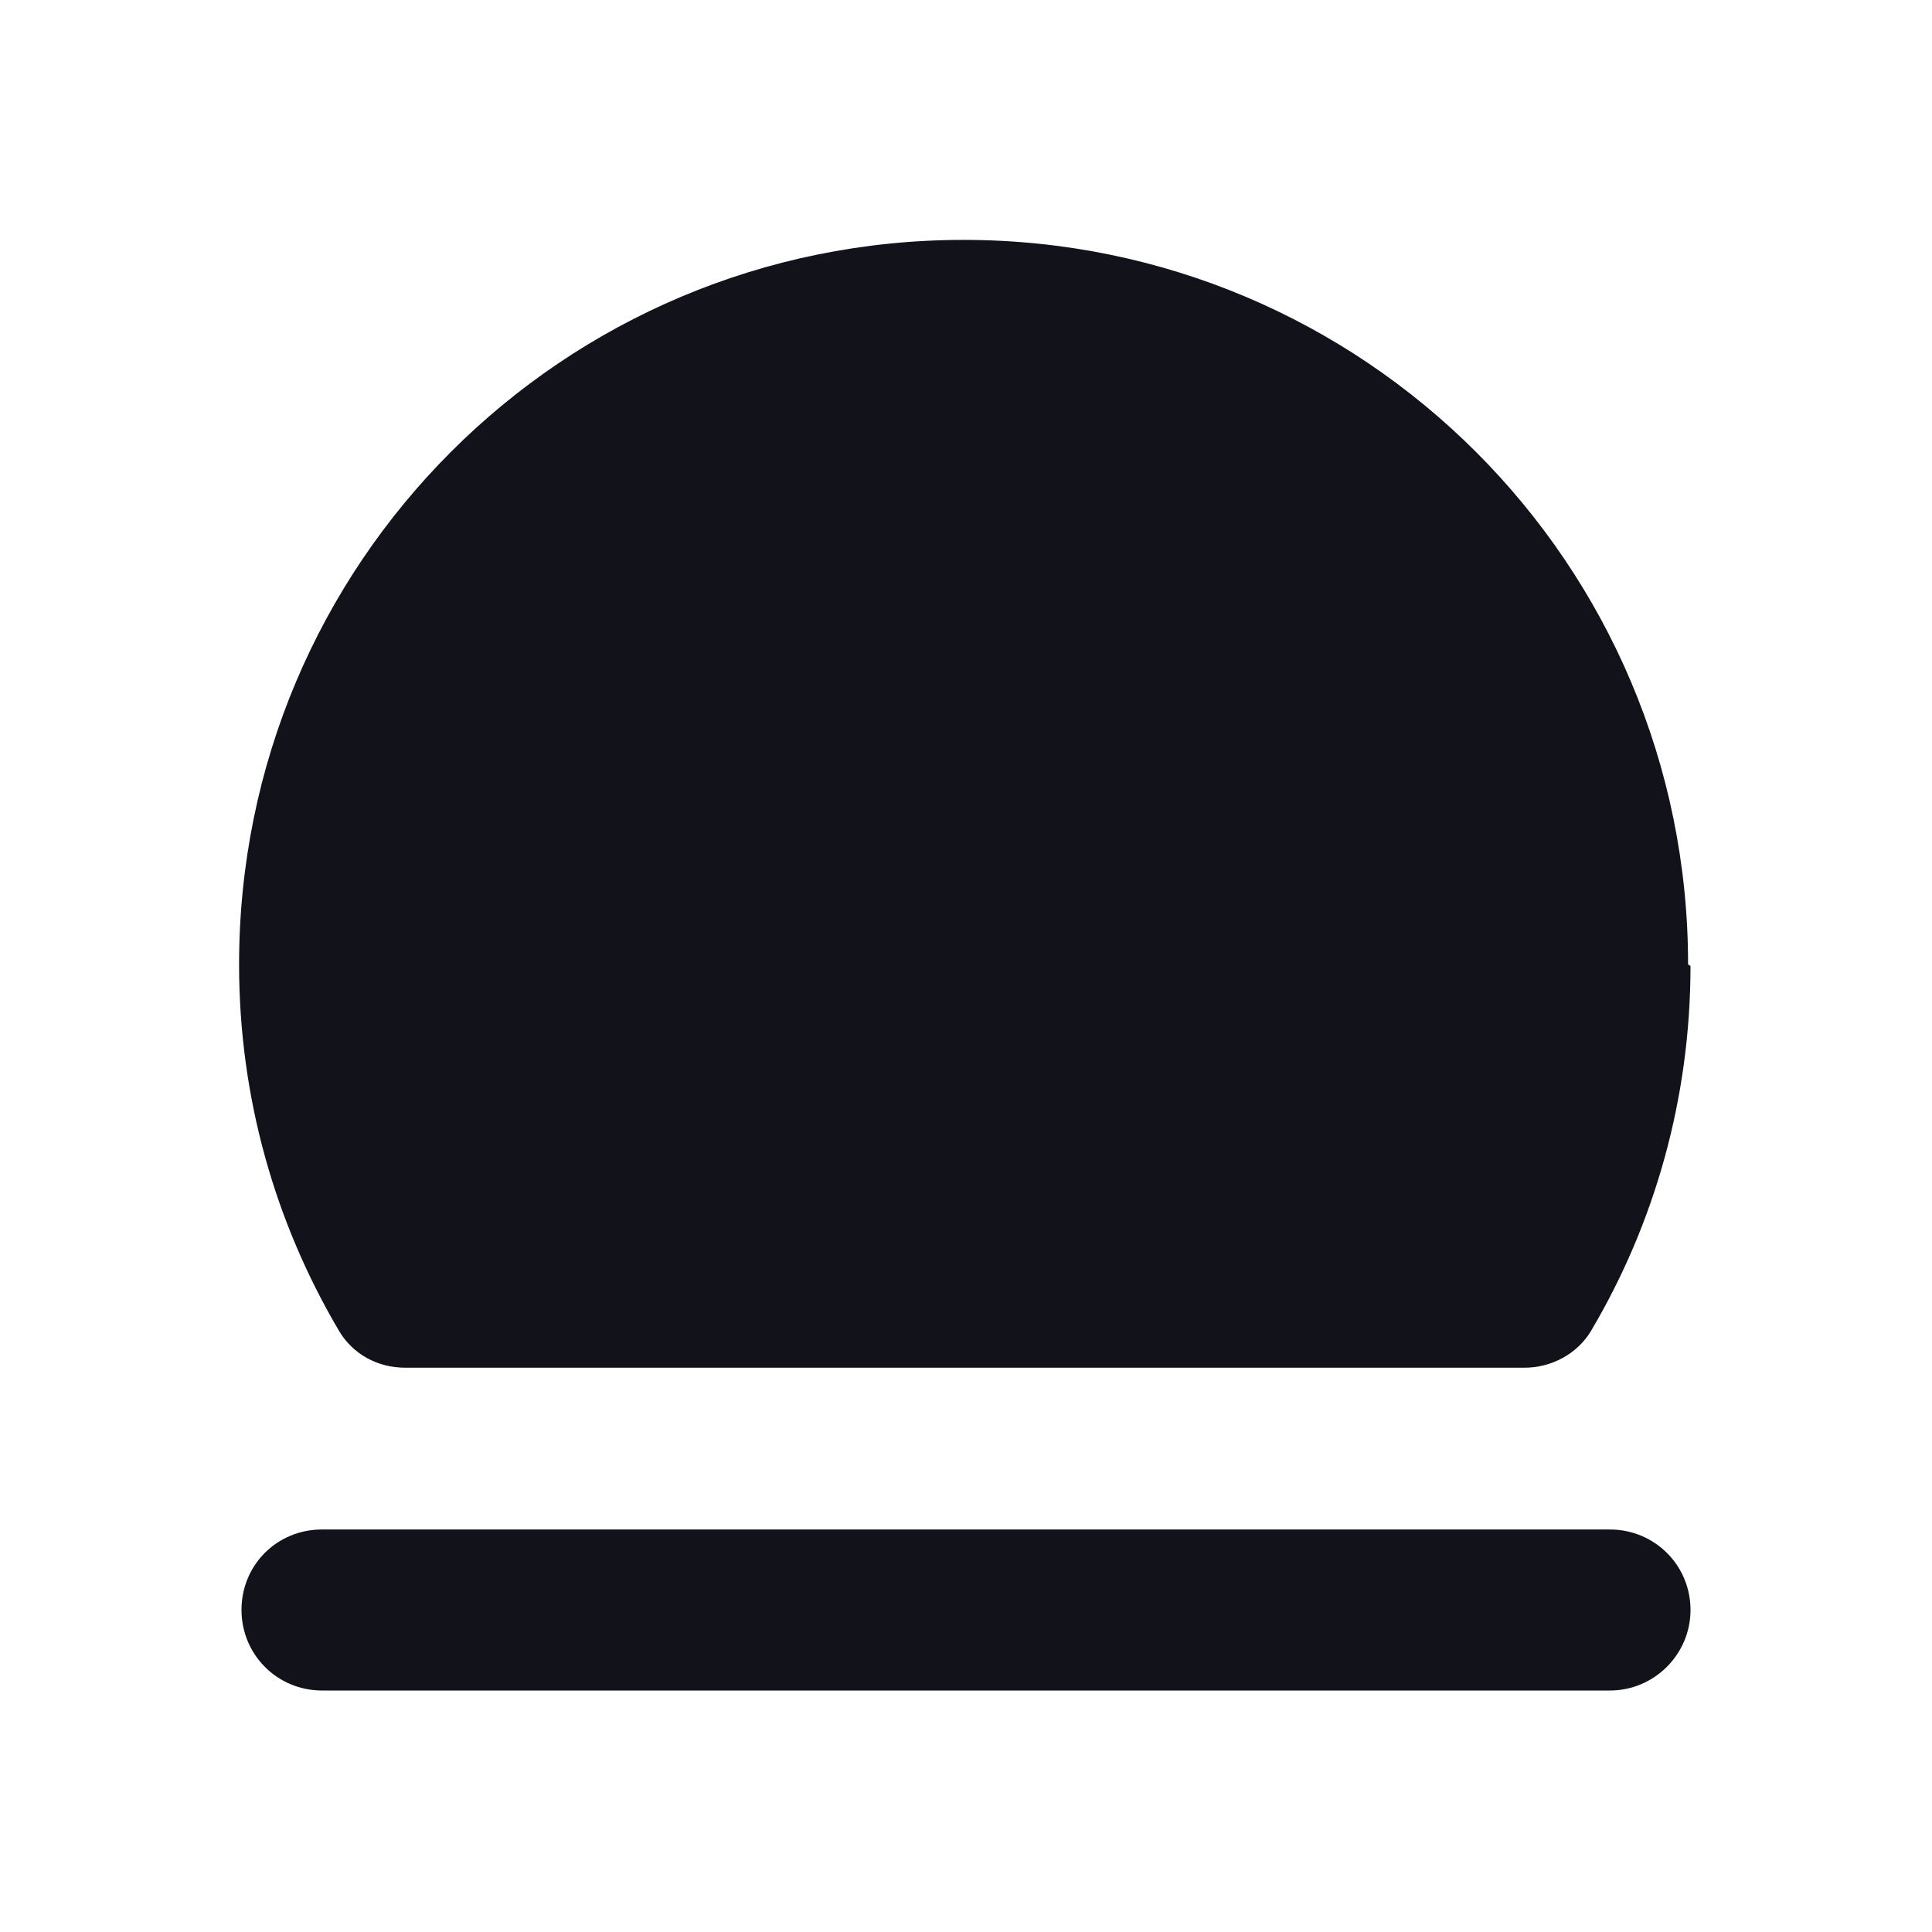 <svg viewBox="0 0 24 24" xmlns="http://www.w3.org/2000/svg"><g><g fill="#12131A"><path d="M3 20c0-.56.44-1 1-1h16c.55 0 1 .44 1 1 0 .55-.45 1-1 1H4c-.56 0-1-.45-1-1Z"/><path d="M21 12c0 1.65-.45 3.21-1.24 4.54 -.17.28-.49.45-.82.45 -2.94 0-10.97 0-13.91 0 -.34 0-.65-.17-.82-.46 -.79-1.34-1.24-2.89-1.24-4.55 0-4.98 4.02-9 9-9 4.97 0 9 4.02 9 9Z"/></g></g></svg>